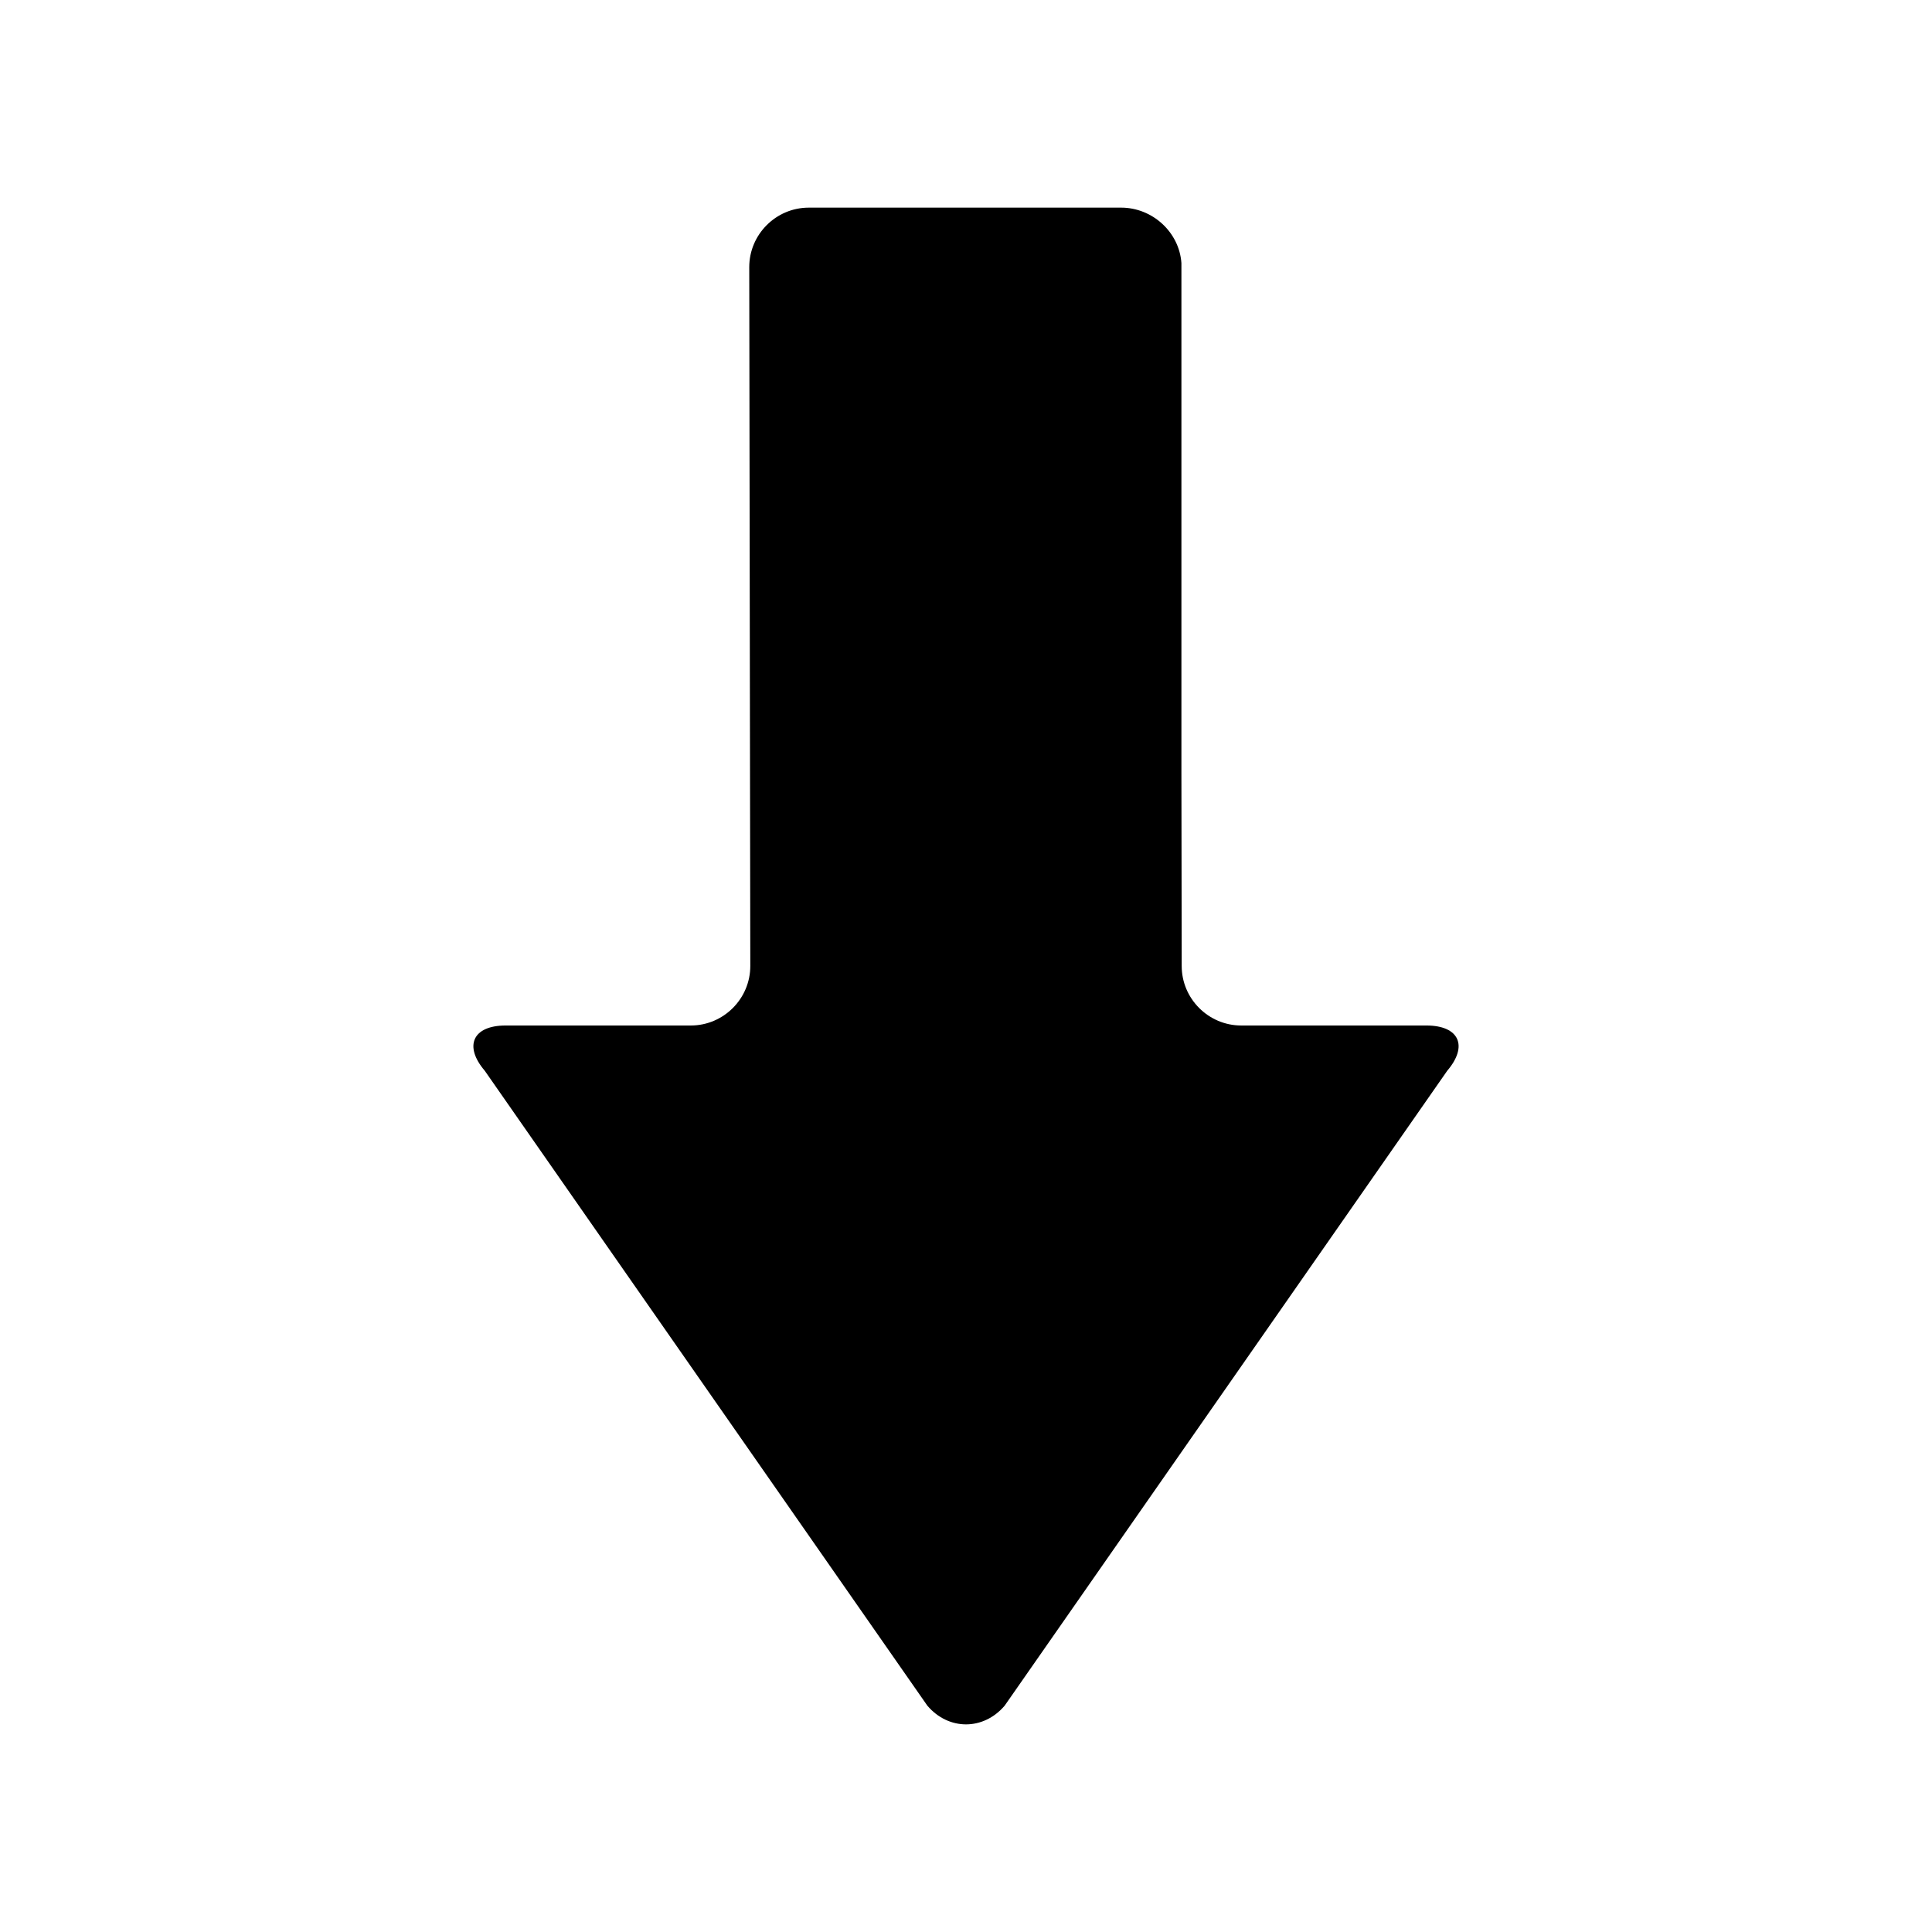 <?xml version="1.0" encoding="utf-8"?>
<!-- Generator: Adobe Illustrator 16.0.0, SVG Export Plug-In . SVG Version: 6.00 Build 0)  -->
<!DOCTYPE svg PUBLIC "-//W3C//DTD SVG 1.1//EN" "http://www.w3.org/Graphics/SVG/1.1/DTD/svg11.dtd">
<svg version="1.1" xmlns="http://www.w3.org/2000/svg" xmlns:xlink="http://www.w3.org/1999/xlink" x="0px" y="0px" width="512px"
	 height="512px" viewBox="0 0 512 512" enable-background="new 0 0 512 512" xml:space="preserve">
<g id="Capa_2">
</g>
<g id="Artwork">
</g>
<g id="Layer_3">
</g>
<g id="Layer_4">
</g>
<g id="Layer_5">
	<path d="M378.001,271.767h-49.068c-8.672,0-15.77-7.096-15.77-15.77l-0.077-51.191V69.718l0,0
		c-0.563-8.176-7.664-14.691-15.97-14.693l-82.789,0.002c-8.673,0-15.77,7.094-15.77,15.764l0.279,185.207
		c0,8.674-7.094,15.77-15.768,15.77h-49.067c-8.675,0-11.163,5.398-5.535,11.994l117.294,168.266c5.633,6.598,14.846,6.598,20.479,0
		l117.29-168.264C389.161,277.165,386.677,271.767,378.001,271.767z"/>
</g>
</svg>
